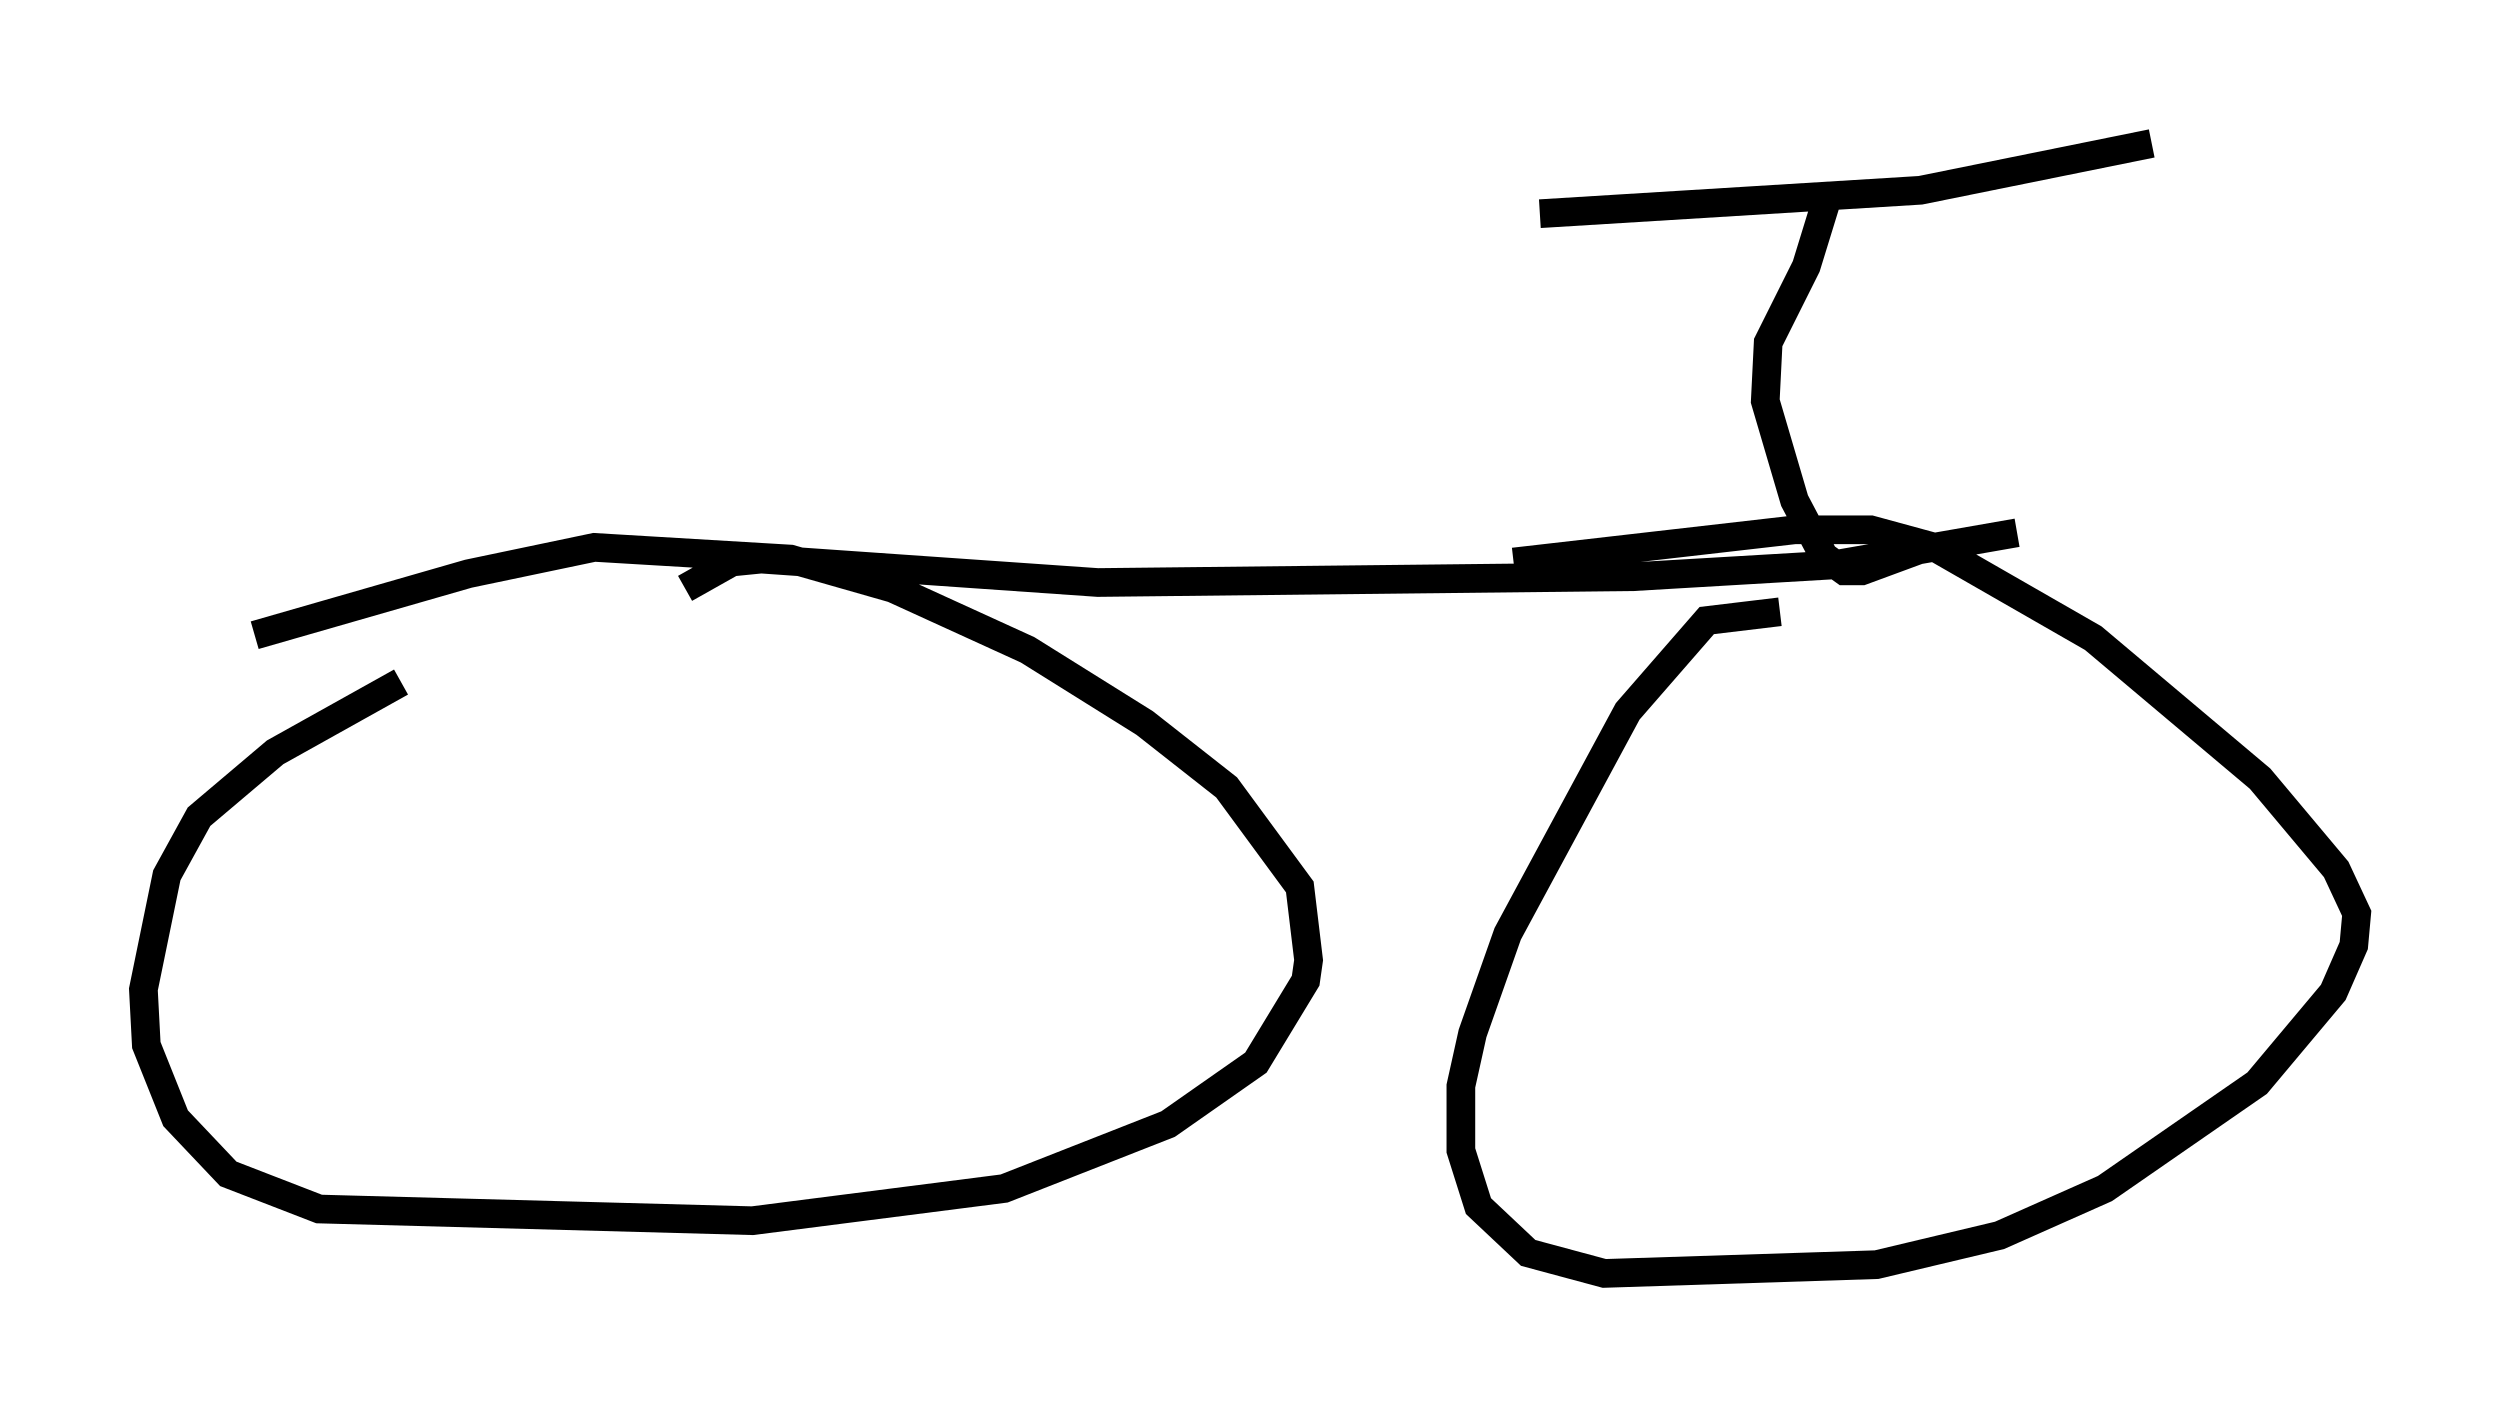 <?xml version="1.0" encoding="utf-8" ?>
<svg baseProfile="full" height="49.405" version="1.1" width="87.176" xmlns="http://www.w3.org/2000/svg" xmlns:ev="http://www.w3.org/2001/xml-events" xmlns:xlink="http://www.w3.org/1999/xlink"><defs /><rect fill="white" height="49.405" width="87.176" x="0" y="0" /><path d="M16.638, 23.375 m-2.654, 0.408 l-4.39, 2.45 -2.654, 2.246 l-1.123, 2.042 -0.817, 3.981 l0.102, 1.94 1.021, 2.552 l1.838, 1.94 3.165, 1.225 l15.109, 0.408 8.779, -1.123 l5.717, -2.246 3.063, -2.144 l1.735, -2.858 0.102, -0.715 l-0.306, -2.552 -2.552, -3.471 l-2.858, -2.246 -4.083, -2.552 l-4.696, -2.144 -3.573, -1.021 l-6.84, -0.408 -4.39, 0.919 l-7.452, 2.144 m53.186, -0.817 l-2.552, 0.306 -2.756, 3.165 l-4.185, 7.758 -1.225, 3.471 l-0.408, 1.838 0.0, 2.246 l0.613, 1.94 1.735, 1.633 l2.654, 0.715 9.494, -0.306 l4.288, -1.021 3.675, -1.633 l5.308, -3.675 2.654, -3.165 l0.715, -1.633 0.102, -1.123 l-0.715, -1.531 -2.654, -3.165 l-5.819, -4.9 -5.513, -3.165 l-2.246, -0.613 -2.654, 0.0 l-9.8, 1.123 m-28.89, 0.919 l1.633, -0.919 1.021, -0.102 l11.74, 0.817 18.681, -0.204 l6.942, -0.408 6.431, -1.123 m-3.471, 0.613 l-1.94, 0.715 -0.613, 0.0 l-0.715, -0.51 -1.021, -1.94 l-1.021, -3.471 0.102, -2.042 l1.327, -2.654 0.817, -2.654 m-10.106, 0.817 l13.271, -0.817 8.065, -1.633 " fill="none" stroke="black" stroke-width="1" /></svg>
